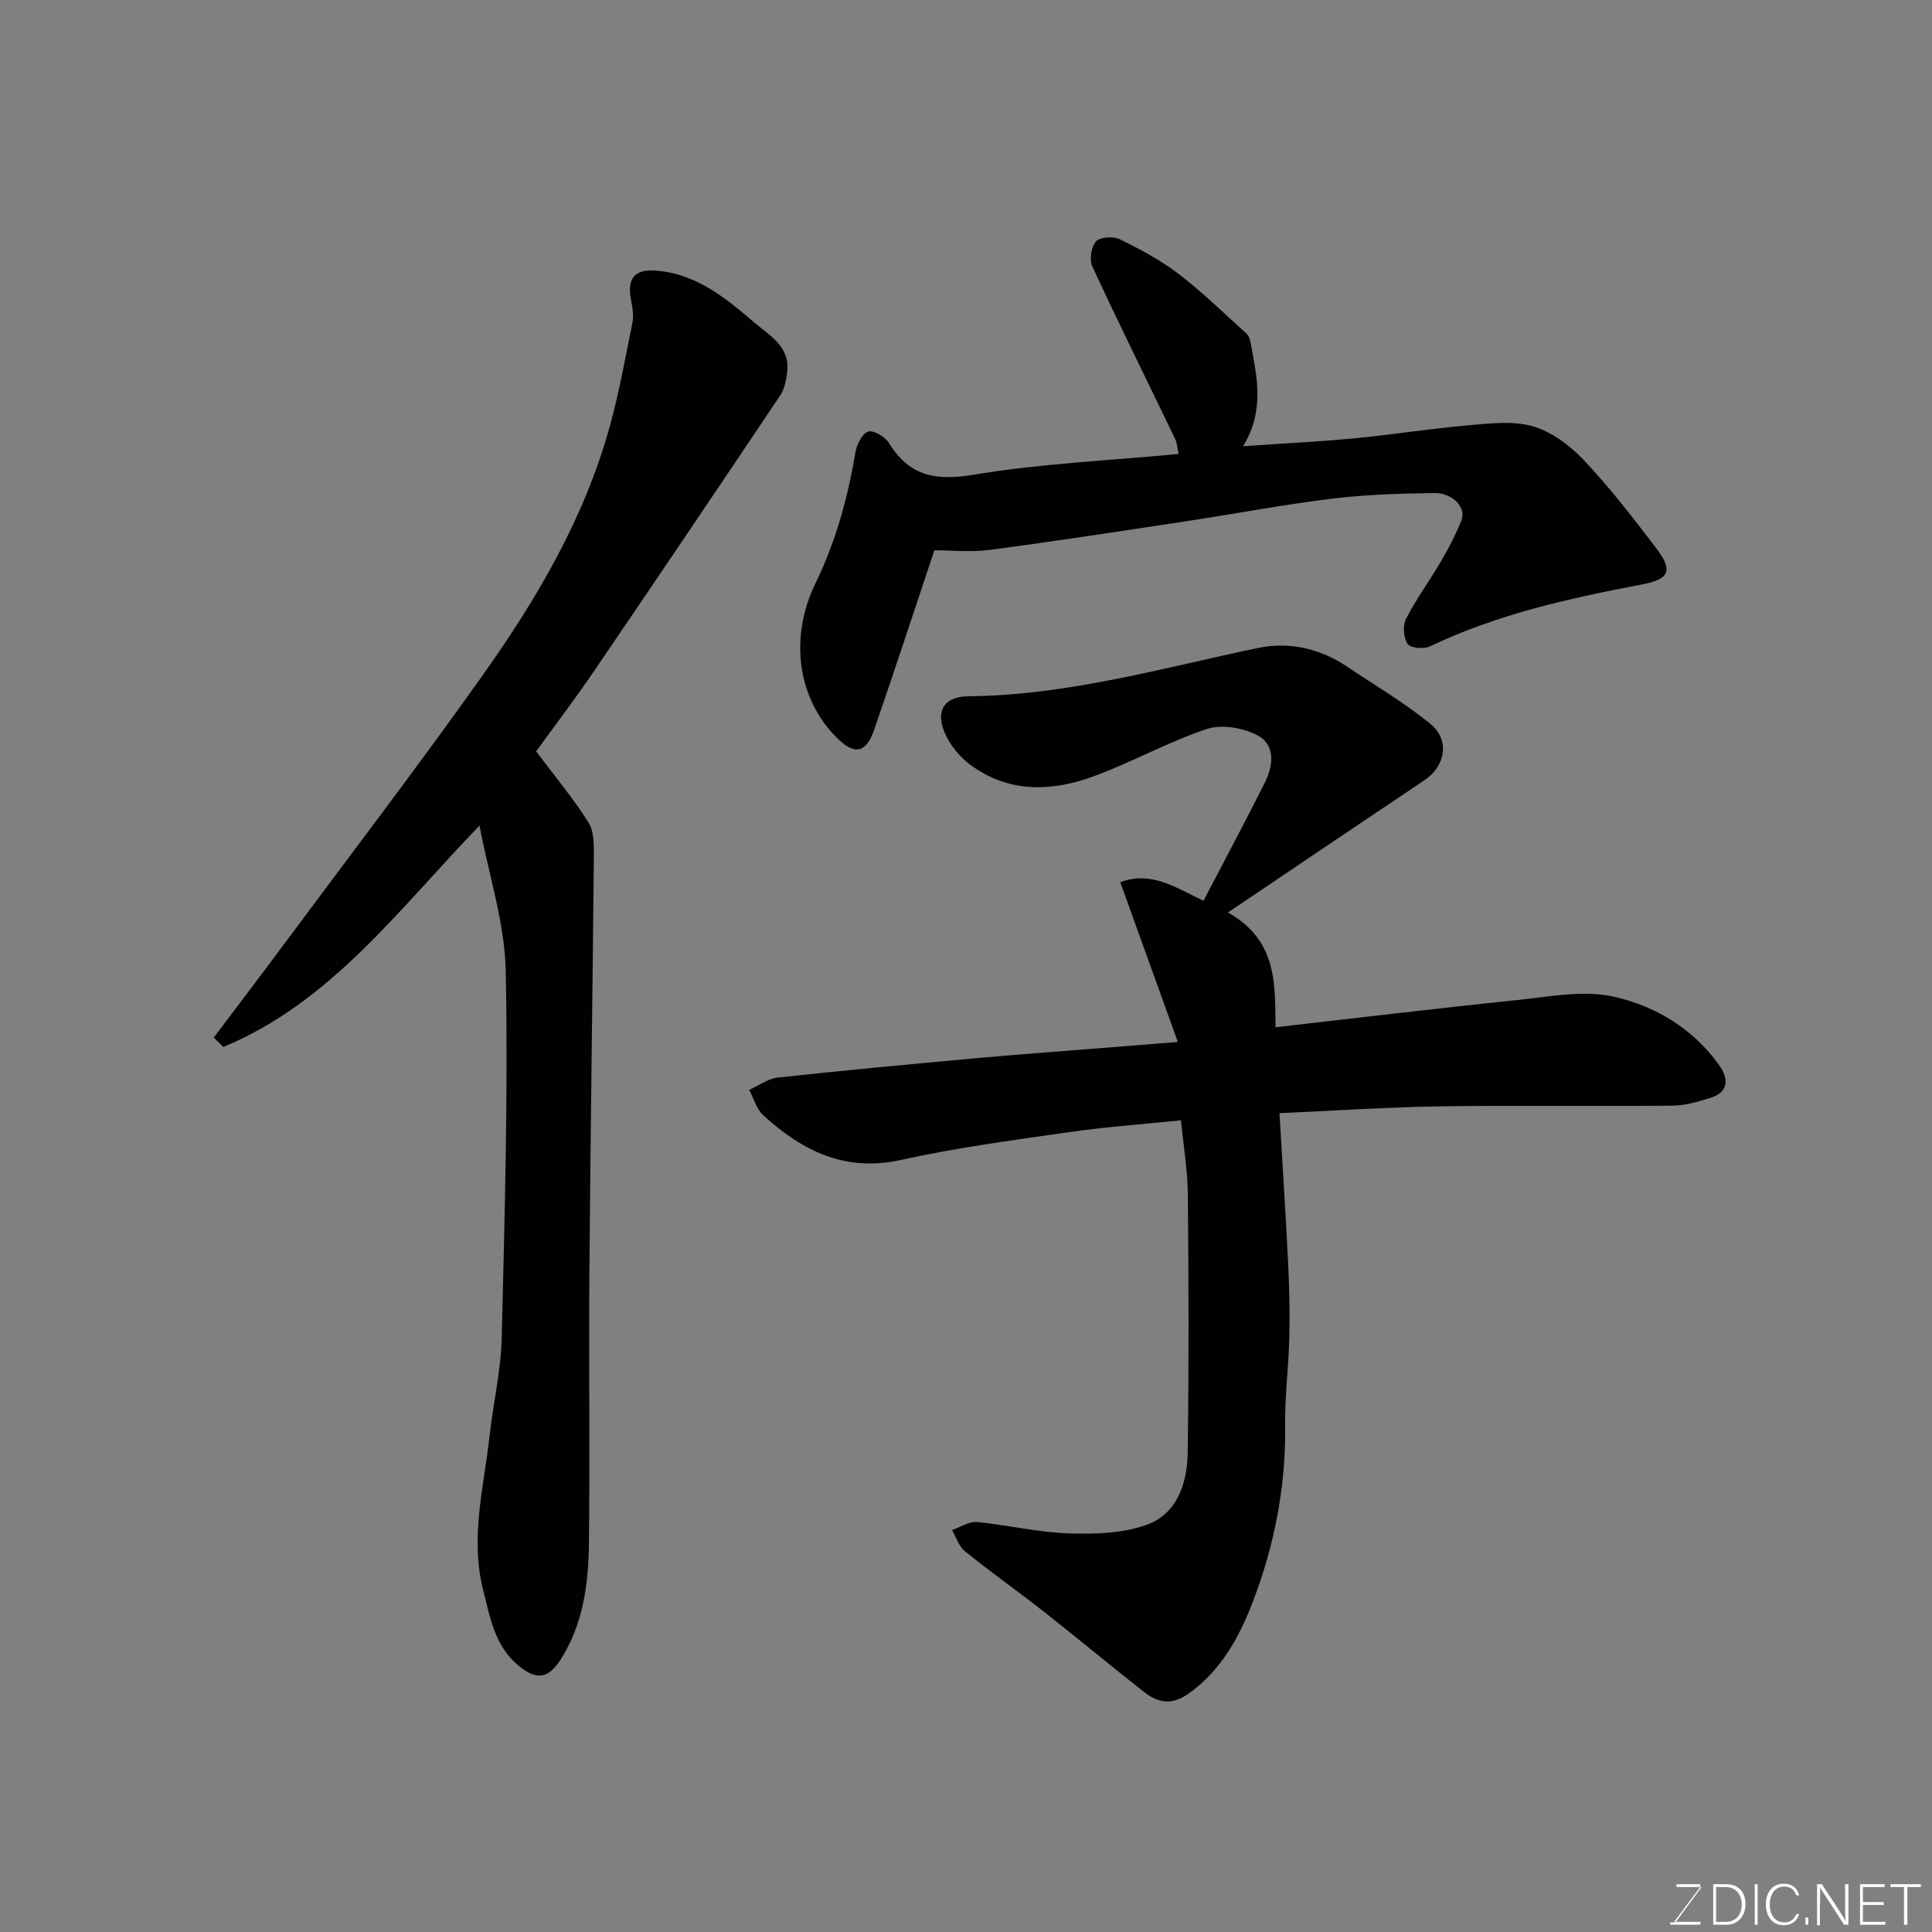 <svg enable-background="new 0 0 400 400" viewBox="0 0 400 400" xmlns="http://www.w3.org/2000/svg"><rect x="0" y="0" width="400" height="400" fill="#808080" stroke="none"/><path d="m244.51 231.95c-7.86.81-15.56 1.35-23.18 2.45-11.63 1.67-23.32 3.21-34.78 5.75-11.63 2.58-20.46-1.9-28.52-9.24-1.41-1.28-1.97-3.48-2.92-5.26 1.97-.88 3.87-2.33 5.91-2.55 13.71-1.49 27.45-2.77 41.19-4.02 8.52-.78 17.06-1.39 25.6-2.07 4.91-.39 9.83-.78 16.05-1.28-4.09-11.34-8-22.21-11.92-33.08 6.53-2.44 11.6 1.23 17.23 3.84 4.38-8.4 8.68-16.41 12.74-24.54 1.73-3.47 2.16-7.73-1.53-9.69-2.97-1.58-7.43-2.35-10.51-1.33-8.01 2.66-15.49 6.88-23.43 9.79-8.74 3.21-17.62 3.51-25.59-2.41-1.98-1.47-3.76-3.58-4.87-5.78-2.5-4.93-.88-8.33 4.57-8.38 20.52-.19 40.04-5.84 59.86-9.99 6.4-1.34 12.8.05 18.41 3.81 5.82 3.9 11.91 7.48 17.32 11.89 4.12 3.36 3.12 8.77-1.23 11.68-13.4 8.98-26.77 18.01-40.68 27.38 10.37 5.81 9.72 15.05 9.86 23.76 16.97-1.93 33.53-3.93 50.13-5.64 6.58-.68 13.54-2.09 19.78-.71 8.69 1.92 16.59 6.65 22 14.29 1.85 2.61 1.99 5.44-1.78 6.65-2.61.83-5.37 1.63-8.07 1.65-16 .15-31.99-.1-47.99.14-10.89.16-21.78.9-33.26 1.41.61 10.34 1.28 20.66 1.79 30.99.25 5.14.38 10.3.25 15.45-.14 6.1-.96 12.21-.87 18.3.18 12.64-2.27 24.91-6.71 36.49-2.71 7.06-6.51 14.18-13.32 18.97-3.53 2.48-6.33 1.86-9.17-.36-6.97-5.45-13.76-11.14-20.72-16.61-5.4-4.24-11.02-8.21-16.36-12.52-1.26-1.01-1.81-2.9-2.69-4.39 1.73-.59 3.51-1.82 5.17-1.67 6.34.6 12.63 2.15 18.97 2.35 5.43.18 11.26.01 16.25-1.81 6.26-2.28 8.32-8.63 8.41-14.87.26-17.83.19-35.66.03-53.49-.04-4.91-.88-9.8-1.42-15.35z" fill="#010100"/><path d="m111 155.56c3.91 5.21 7.71 9.75 10.83 14.71 1.19 1.89 1.14 4.75 1.12 7.16-.26 28.59-.7 57.19-.92 85.78-.15 18.83.13 37.66-.1 56.49-.1 8.34-1.21 16.63-5.87 23.91-2.6 4.06-5.07 4.27-8.77 1.19-4.91-4.1-5.84-10.01-7.28-15.7-2.7-10.73.17-21.23 1.35-31.8.77-6.83 2.36-13.63 2.52-20.46.61-25.26 1.33-50.53.83-75.78-.2-9.95-3.49-19.84-5.44-30.13-16.85 17.47-30.81 36.63-53.03 45.83-.66-.65-1.32-1.3-1.98-1.95 4.67-6.2 9.38-12.37 14.01-18.61 13.93-18.76 28.13-37.33 41.65-56.38 11.25-15.85 21.11-32.61 26.34-51.58 1.94-7.05 3.24-14.28 4.68-21.45.28-1.41.04-3-.25-4.45-.93-4.57.51-6.64 5.07-6.31 8.29.59 14.43 5.61 20.36 10.7 3.19 2.74 7.59 5.05 6.84 10.44-.22 1.58-.52 3.34-1.38 4.62-12.8 19.11-25.66 38.18-38.61 57.18-3.93 5.79-8.18 11.36-11.97 16.59z" fill="#010100"/><path d="m193.45 113.93c-4.28 12.82-8.27 24.99-12.44 37.09-1.72 4.99-4.12 5.38-7.84 1.65-7.91-7.95-9.92-20.43-4.29-32 4.2-8.64 6.64-17.62 8.22-26.99.27-1.62 1.37-3.88 2.62-4.32 1.07-.38 3.53 1.06 4.31 2.34 4.22 6.88 9.66 7.9 17.53 6.59 13.89-2.32 28.07-2.94 42.46-4.3-.28-1.28-.31-2.26-.7-3.07-5.73-11.91-11.6-23.75-17.16-35.74-.65-1.39-.25-4.07.74-5.18.85-.94 3.59-1.12 4.92-.47 4.23 2.07 8.47 4.33 12.2 7.18 4.96 3.8 9.47 8.21 14.11 12.42.5.46.72 1.35.85 2.08 1.22 6.81 2.95 13.65-1.61 21.17 8.35-.58 15.71-.93 23.04-1.63 7.83-.75 15.61-2 23.44-2.68 4.48-.39 9.3-1.01 13.47.18 3.91 1.12 7.73 3.98 10.59 7.01 5.39 5.71 10.23 11.97 14.99 18.24 3.51 4.62 2.81 6.4-2.93 7.5-15.05 2.87-29.95 6.15-43.9 12.82-1.27.61-4.08.36-4.65-.5-.85-1.29-1.03-3.82-.31-5.21 2.16-4.19 4.98-8.03 7.36-12.11 1.55-2.65 2.96-5.42 4.11-8.27 1.05-2.6-1.76-5.7-5.65-5.65-7.09.09-14.23.31-21.26 1.18-10.21 1.25-20.33 3.18-30.5 4.72-13.41 2.03-26.83 4.1-40.28 5.87-3.91.52-7.96.08-11.44.08z" fill="#010100"/><g fill="#fbfcfa"><path d="m346.9 398 5.4-7.3h-5.2v-.6h4.9v.6l-5.4 7.2h5.5l-.1.6h-6.2v-.5z"/><path d="m354.7 390.1h2.8c2.3 0 3.9 1.6 3.9 4.1s-1.6 4.3-3.9 4.3h-2.8zm.6 7.8h2c2.2 0 3.3-1.6 3.3-3.6 0-1.8-1-3.6-3.3-3.6h-2z"/><path d="m363.9 390.1v8.4h-.6v-8.4z"/><path d="m372.5 396.3c-.4 1.3-1.4 2.3-3.2 2.3-2.4 0-3.7-1.9-3.7-4.3 0-2.3 1.2-4.3 3.7-4.3 1.8 0 2.9 1 3.2 2.4h-.6c-.4-1.1-1.1-1.8-2.5-1.8-2.1 0-3 1.9-3 3.7s.9 3.7 3 3.7c1.4 0 2.1-.7 2.5-1.7z"/><path d="m373.8 398.5v-1.5h.6v1.5z"/><path d="m376.2 398.5v-8.4h1c1.3 2 4.4 6.6 4.9 7.6-.1-1.2-.1-2.4-.1-3.8v-3.8h.7v8.4h-.9c-1.2-1.9-4.4-6.8-5-7.7.1 1.1 0 2.3 0 3.9v3.9h-.6z"/><path d="m390 394.4h-4.3v3.5h4.7l-.1.6h-5.2v-8.4h5.1v.6h-4.5v3.1h4.3z"/><path d="m394.2 390.7h-2.8v-.6h6.3v.6h-2.8v7.8h-.7z"/></g></svg>